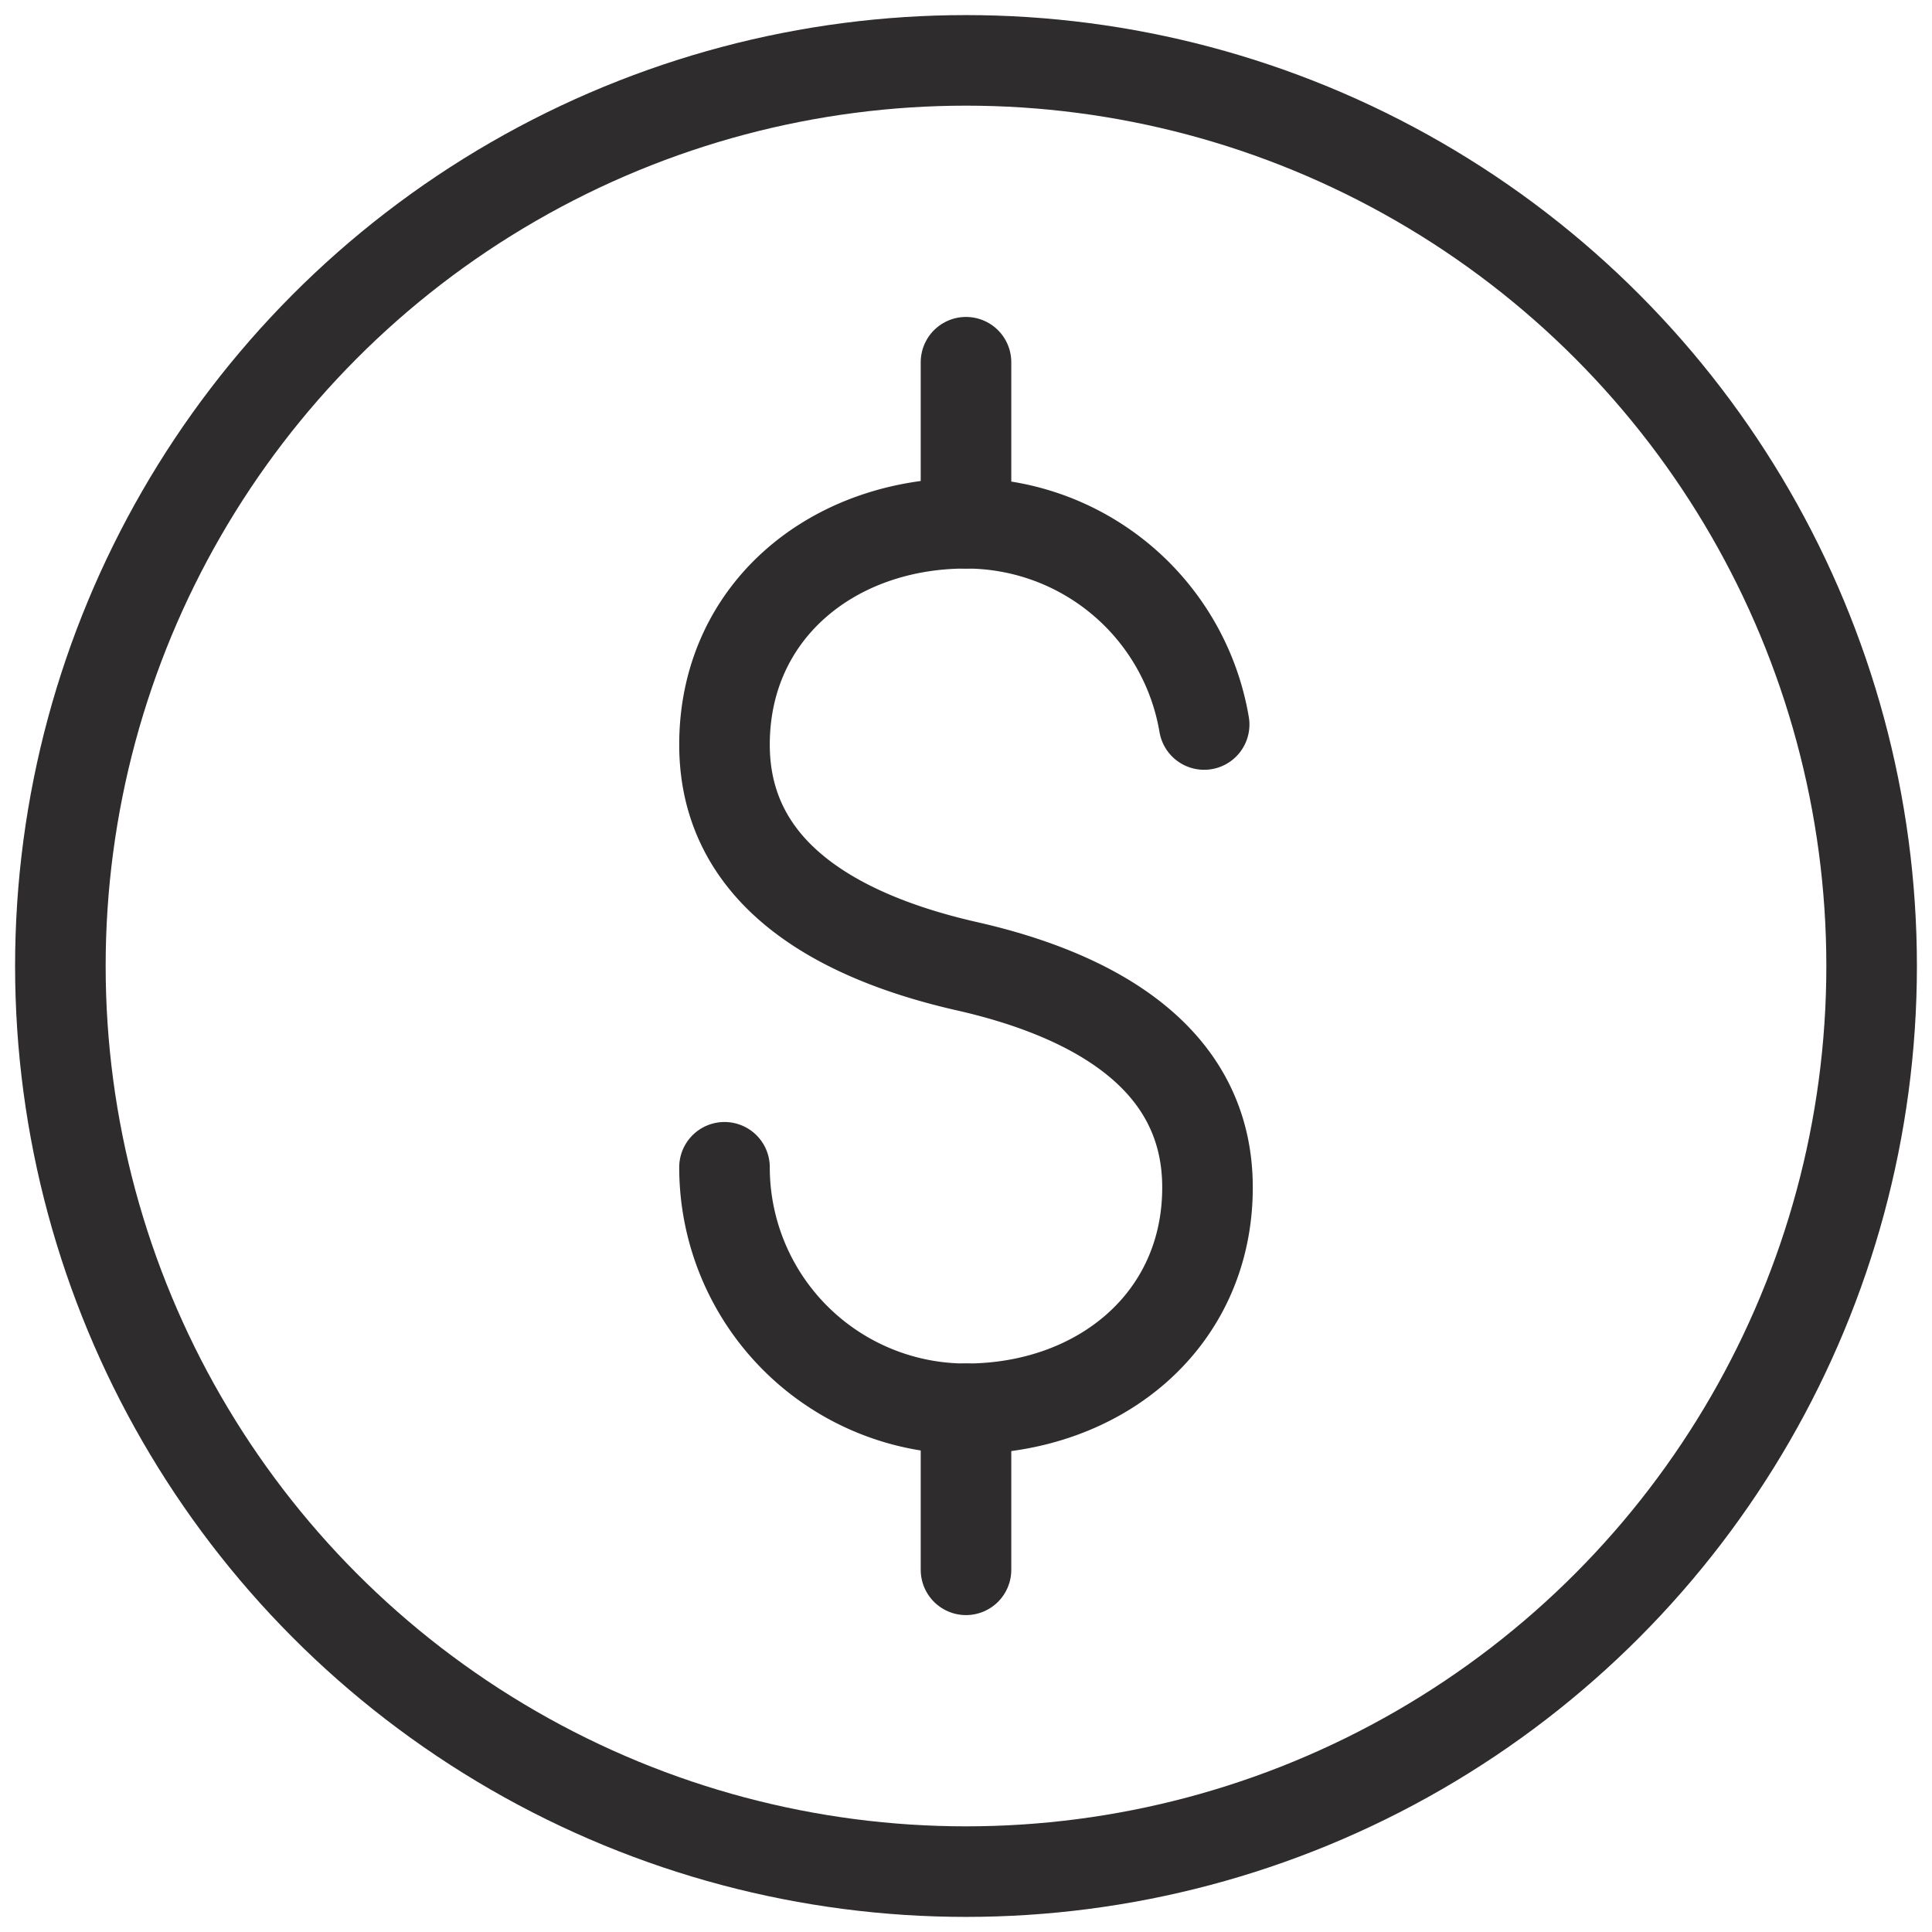 <svg viewBox="0 0 64 64" xmlns="http://www.w3.org/2000/svg"><g style="stroke-width:3;stroke-miterlimit:10;stroke:#2e2c2d;fill:none;stroke-linejoin:round;stroke-linecap:round"><path d="m39.889 24a8 8 0 0 0 -7.889-6.666c-4.418 0-8 2.914-8 7.333s4 6.42 8 7.334c4 .9 8 2.917 8 7.334s-3.582 7.333-8 7.333a8 8 0 0 1 -8-8"/><path d="m32 17.334v-5.335m0 40.003v-5.335"/><circle cx="32" cy="32" r="30"/></g></svg>